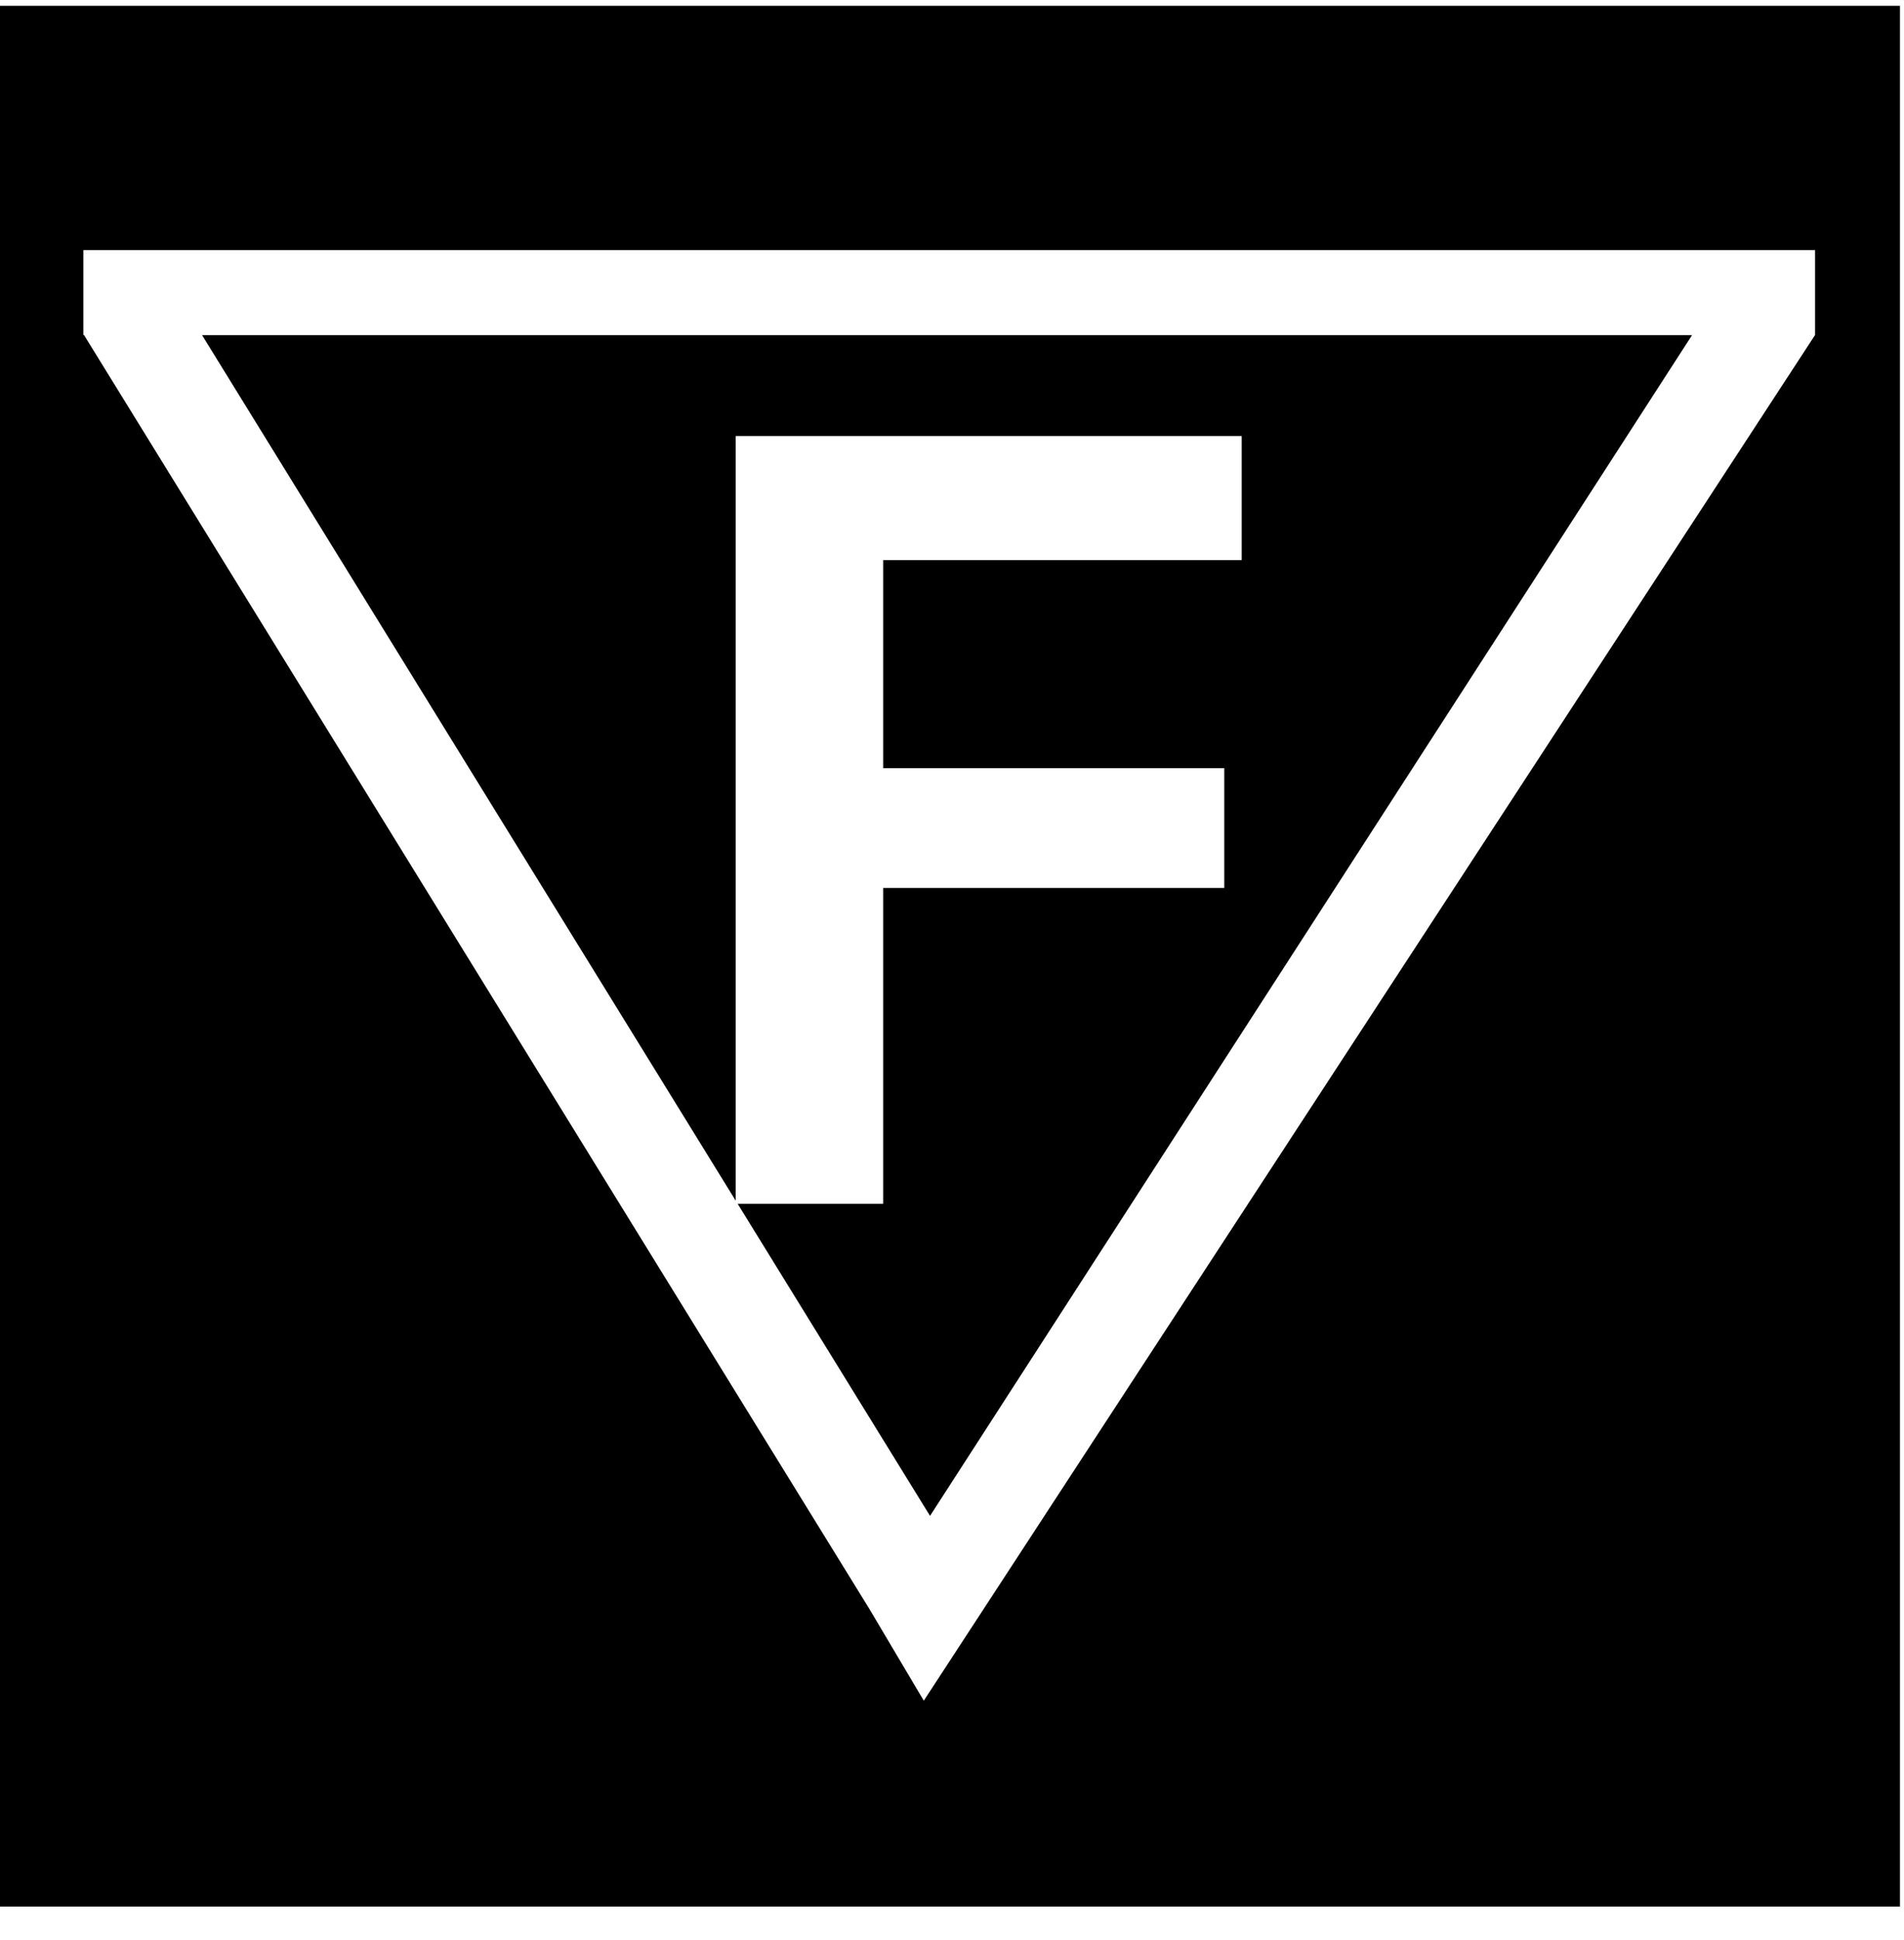 <svg width="54" height="55" viewBox="0 0 54 55" fill="none" xmlns="http://www.w3.org/2000/svg">
<path fill-rule="evenodd" clip-rule="evenodd" d="M0 0.164H53.885V54.048H0V0.164ZM2.366 7.091H51.478V9.496L26.2 48.21L24.663 45.619L2.382 9.496H2.364V7.091H2.366ZM20.866 12.361H35.216V15.877H25.048V21.775H34.722V25.171H25.048V34.123H20.92L26.377 42.971L47.989 9.5H5.731L20.866 34.037V12.365V12.361Z" fill="black"/>
</svg>
